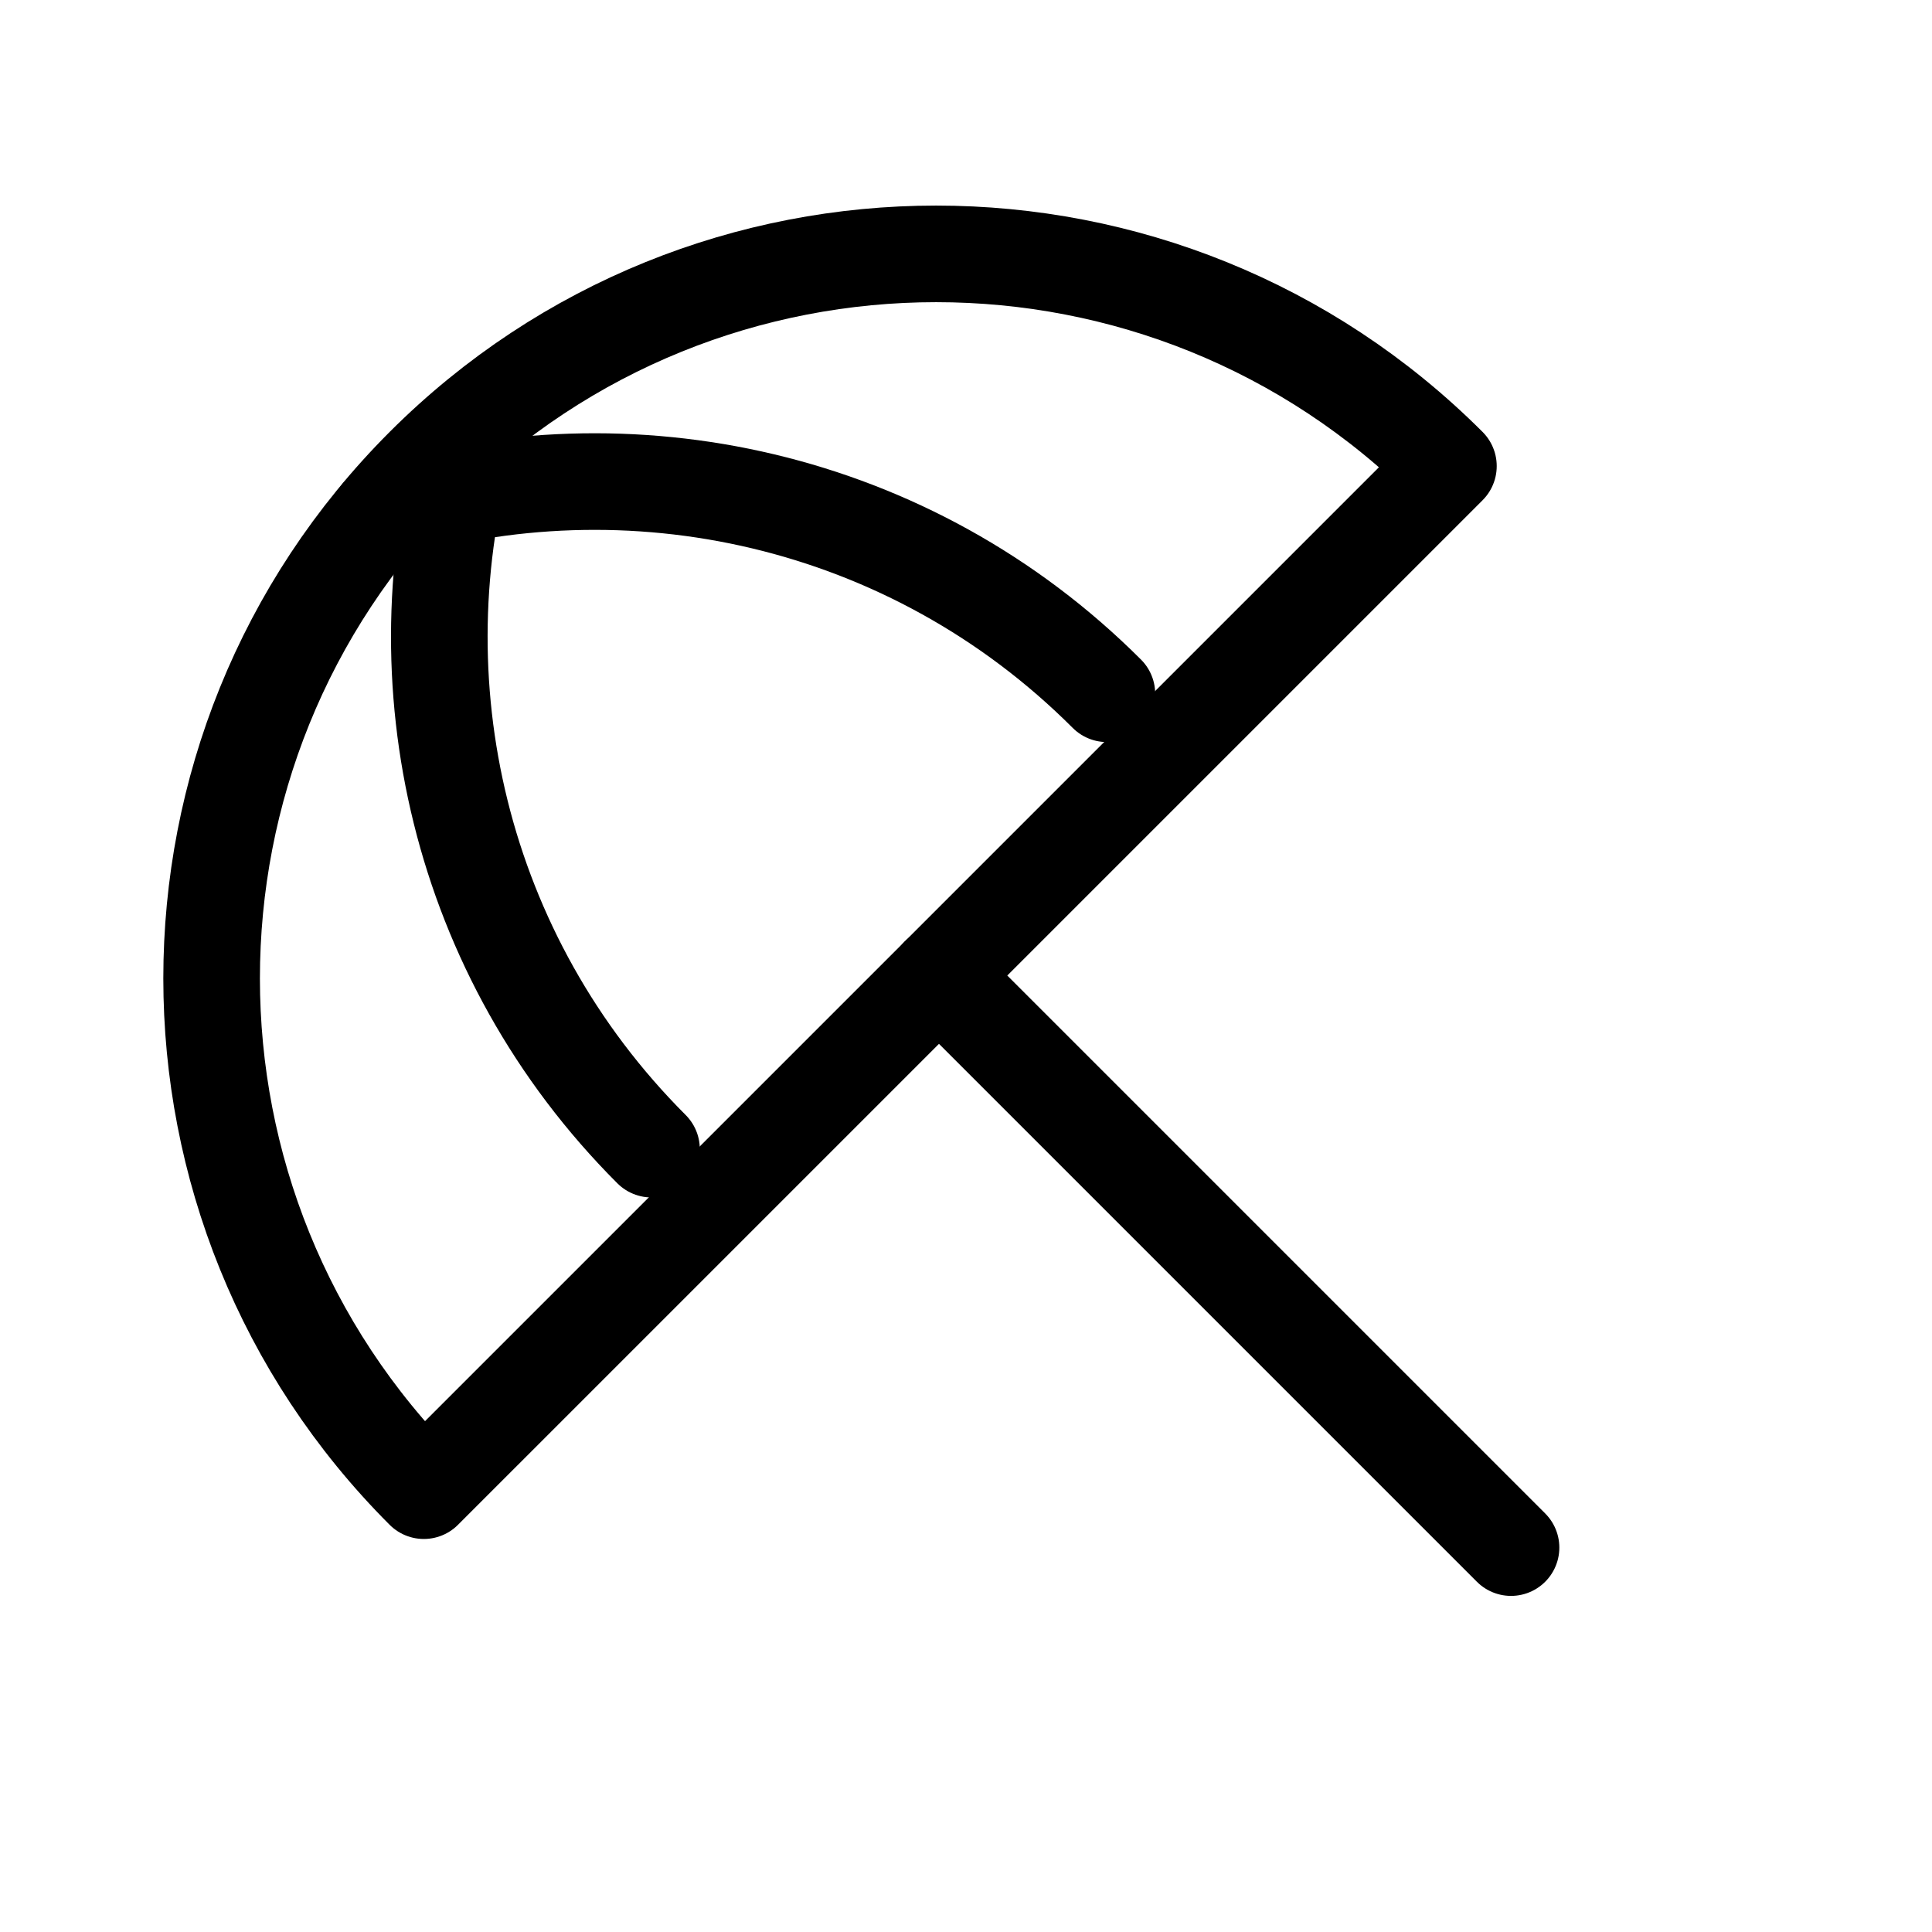 <svg width="240" height="240" xmlns="http://www.w3.org/2000/svg" viewBox="0 0 240 240"><title>240 places beach</title><g fill="none" class="nc-icon-wrapper"><g clip-path="url(#1752994271175-5409140_clip0_459_6231)"><path d="M52.648 57.898C17.501 93.045 17.501 150.03 52.648 185.177L116.288 121.538L179.928 57.898C144.78 22.751 87.796 22.751 52.648 57.898Z" stroke="#000" stroke-width="12" stroke-linecap="round" stroke-linejoin="round"></path><path d="M137.5 86.182C113.079 61.761 78.116 54.308 47.26 63.824" stroke="#000" stroke-width="12" stroke-linecap="round" stroke-linejoin="round"></path><path d="M80.933 142.751C56.942 118.76 49.327 84.595 58.087 54.145" stroke="#000" stroke-width="12" stroke-linecap="round" stroke-linejoin="round"></path><path d="M187.706 192.248L116.642 121.184" stroke="#000" stroke-width="12" stroke-linecap="round"></path></g><defs><clipPath id="1752994271175-5409140_clip0_459_6231"><path fill="#000" d="M0 0H240V240H0z"></path></clipPath></defs></g></svg>